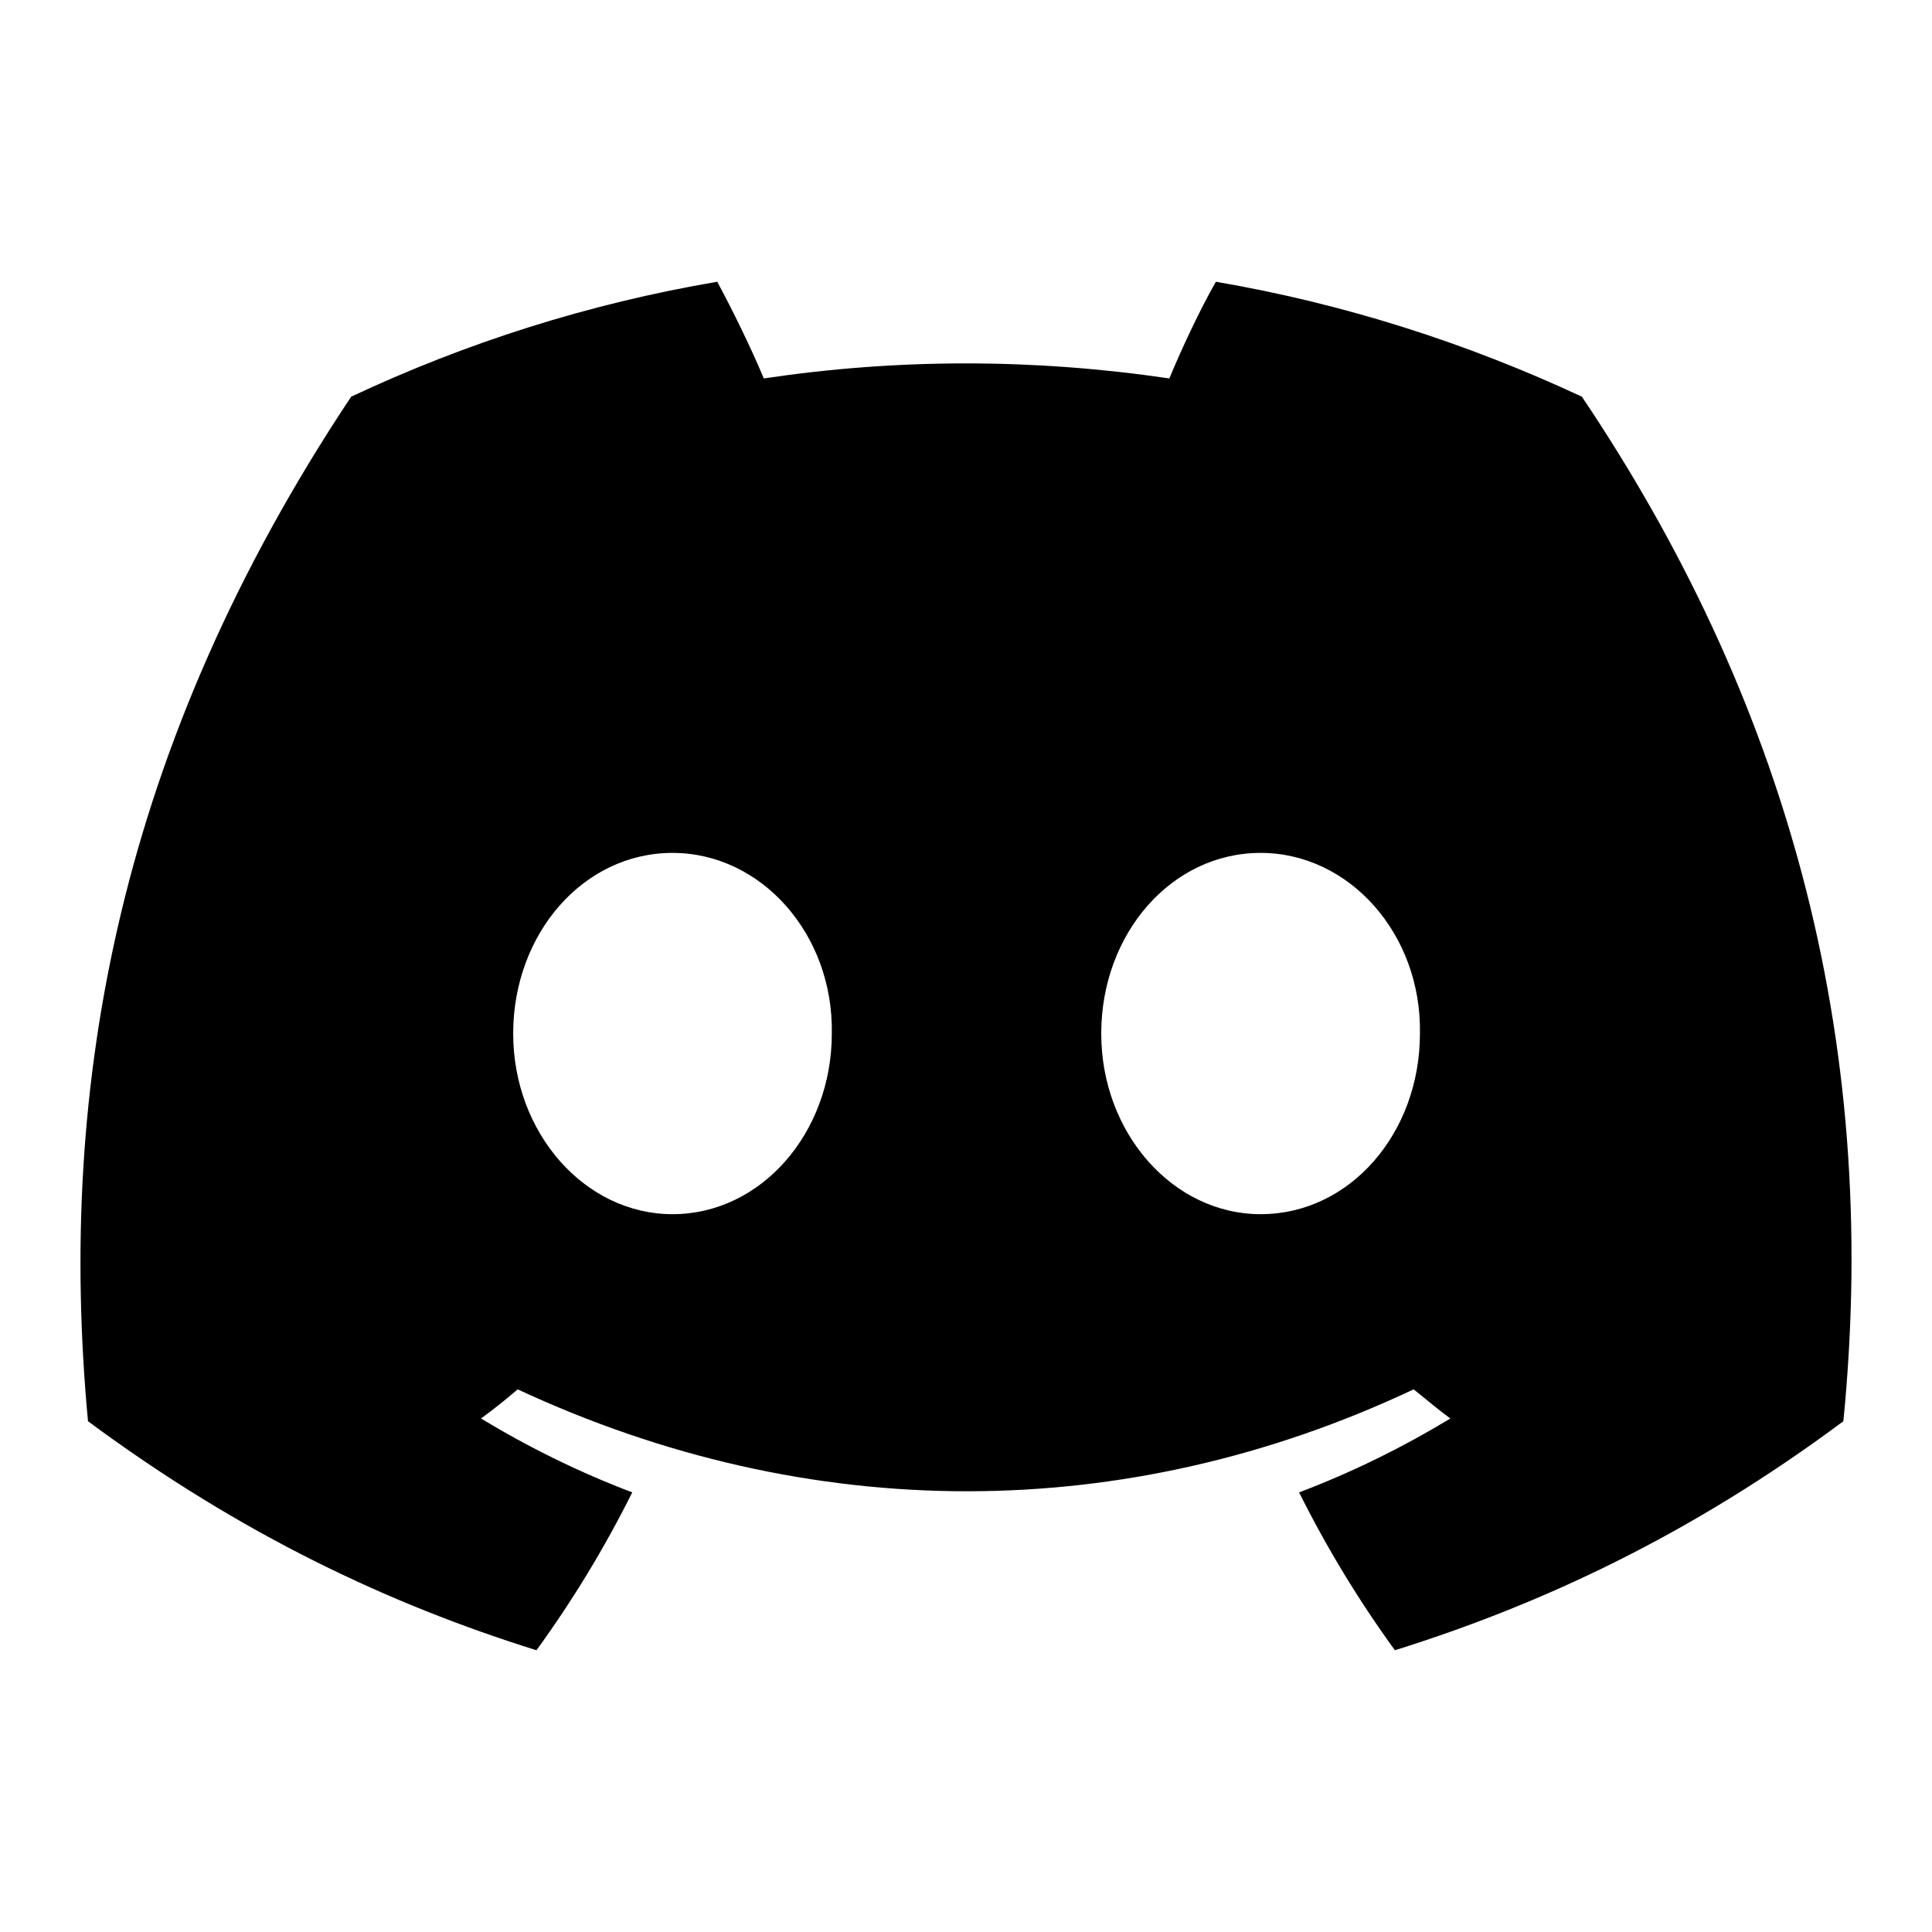 <svg width="24" height="24" viewBox="0 0 24 24" fill="none" xmlns="http://www.w3.org/2000/svg">
<path d="M19.651 4.928C18.217 4.259 16.694 3.772 15.104 3.5C14.904 3.851 14.681 4.327 14.526 4.701C12.835 4.452 11.156 4.452 9.488 4.701C9.333 4.327 9.099 3.851 8.91 3.5C7.309 3.772 5.786 4.259 4.362 4.928C1.482 9.257 0.704 13.485 1.093 17.655C3.006 19.072 4.851 19.933 6.664 20.5C7.109 19.888 7.509 19.231 7.854 18.539C7.198 18.29 6.576 17.984 5.975 17.621C6.131 17.508 6.286 17.383 6.431 17.259C10.055 18.947 13.981 18.947 17.561 17.259C17.717 17.383 17.861 17.508 18.017 17.621C17.416 17.984 16.794 18.29 16.138 18.539C16.483 19.231 16.883 19.888 17.328 20.5C19.14 19.933 20.996 19.072 22.899 17.655C23.377 12.827 22.142 8.634 19.651 4.928ZM8.354 15.083C7.265 15.083 6.375 14.074 6.375 12.839C6.375 11.603 7.243 10.595 8.354 10.595C9.455 10.595 10.355 11.603 10.333 12.839C10.333 14.074 9.455 15.083 8.354 15.083ZM15.66 15.083C14.57 15.083 13.68 14.074 13.68 12.839C13.68 11.603 14.548 10.595 15.66 10.595C16.761 10.595 17.661 11.603 17.639 12.839C17.639 14.074 16.772 15.083 15.66 15.083Z" fill="black"/>
</svg>
